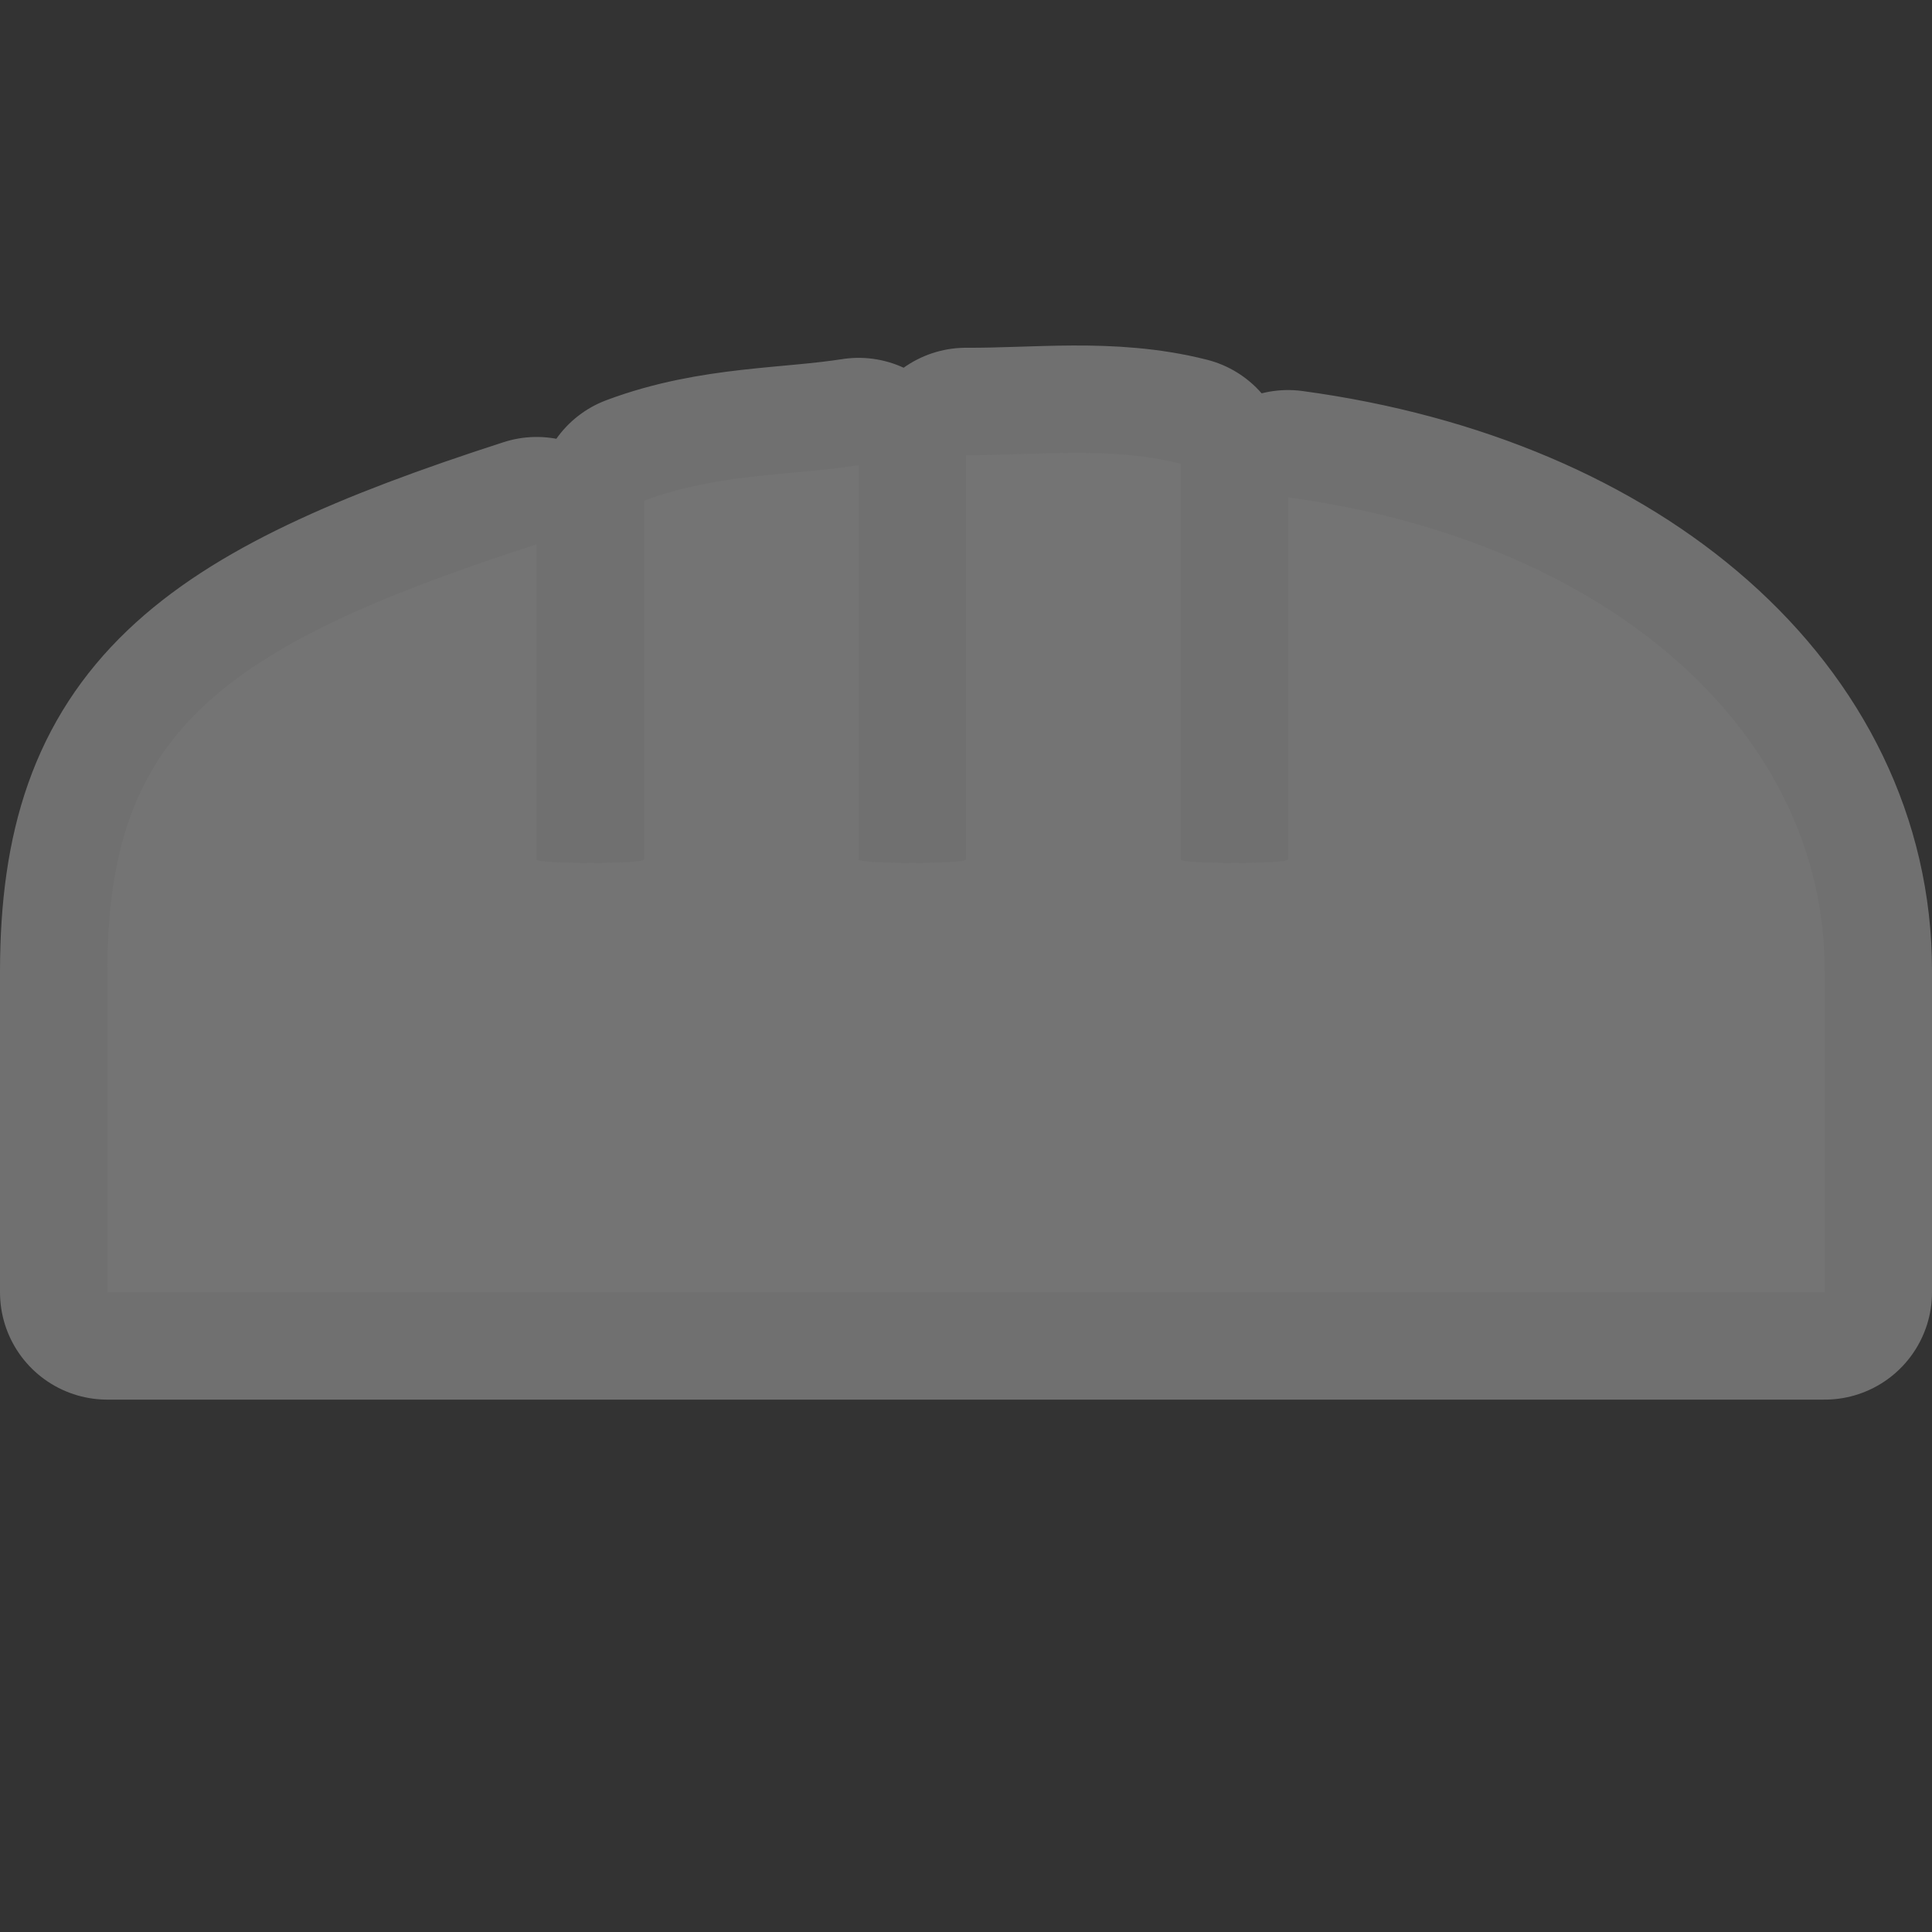 <svg id="svg2" width="18" height="18" version="1.1" xmlns="http://www.w3.org/2000/svg">
 <rect width="100%" height="100%" fill="#333333" stroke="none"/>
 <g id="bakery-18" transform="translate(0 -884.36)">
  <g id="g4696" transform="translate(-34.969 -228)" opacity=".3" stroke="#fff" stroke-linejoin="round" stroke-width="2">
   <path id="path4698" transform="translate(34.969 1256.4)" d="m9-139.8v3.769c0 0.018-0.225 0.031-0.5 0.031s-0.5-0.013-0.5-0.031v-3.675c-0.63 0.099-1.311 0.073-2 0.331v3.344c0 0.018-0.225 0.031-0.5 0.031s-0.5-0.013-0.5-0.031v-2.938c-3 0.969-3.994 1.778-4 3.969v3h16v-3c0-2.215-2-4-5-4.406v3.375c0 0.018-0.225 0.031-0.5 0.031s-0.5-0.013-0.5-0.031v-3.688c-0.663-0.168-1.334-0.077-2-0.081z" fill="#747474" stroke="#fff" stroke-linejoin="round" stroke-width="2"/>
  </g>
  <g id="g15032-5" transform="translate(-34.969 -228)">
   <path id="path15002-7" transform="translate(34.969 1256.4)" d="m9-139.8v3.769c0 0.018-0.225 0.031-0.5 0.031s-0.5-0.013-0.5-0.031v-3.675c-0.63 0.099-1.311 0.073-2 0.331v3.344c0 0.018-0.225 0.031-0.5 0.031s-0.5-0.013-0.5-0.031v-2.938c-3 0.969-3.994 1.778-4 3.969v3h16v-3c0-2.215-2-4-5-4.406v3.375c0 0.018-0.225 0.031-0.5 0.031s-0.5-0.013-0.5-0.031v-3.688c-0.663-0.168-1.334-0.077-2-0.081z" fill="#747474"/>
  </g>
  <rect id="rect8692" y="884.36" width="18" height="18" rx=".497" ry=".033" fill="none" opacity=".3"/>
 </g>
</svg>
